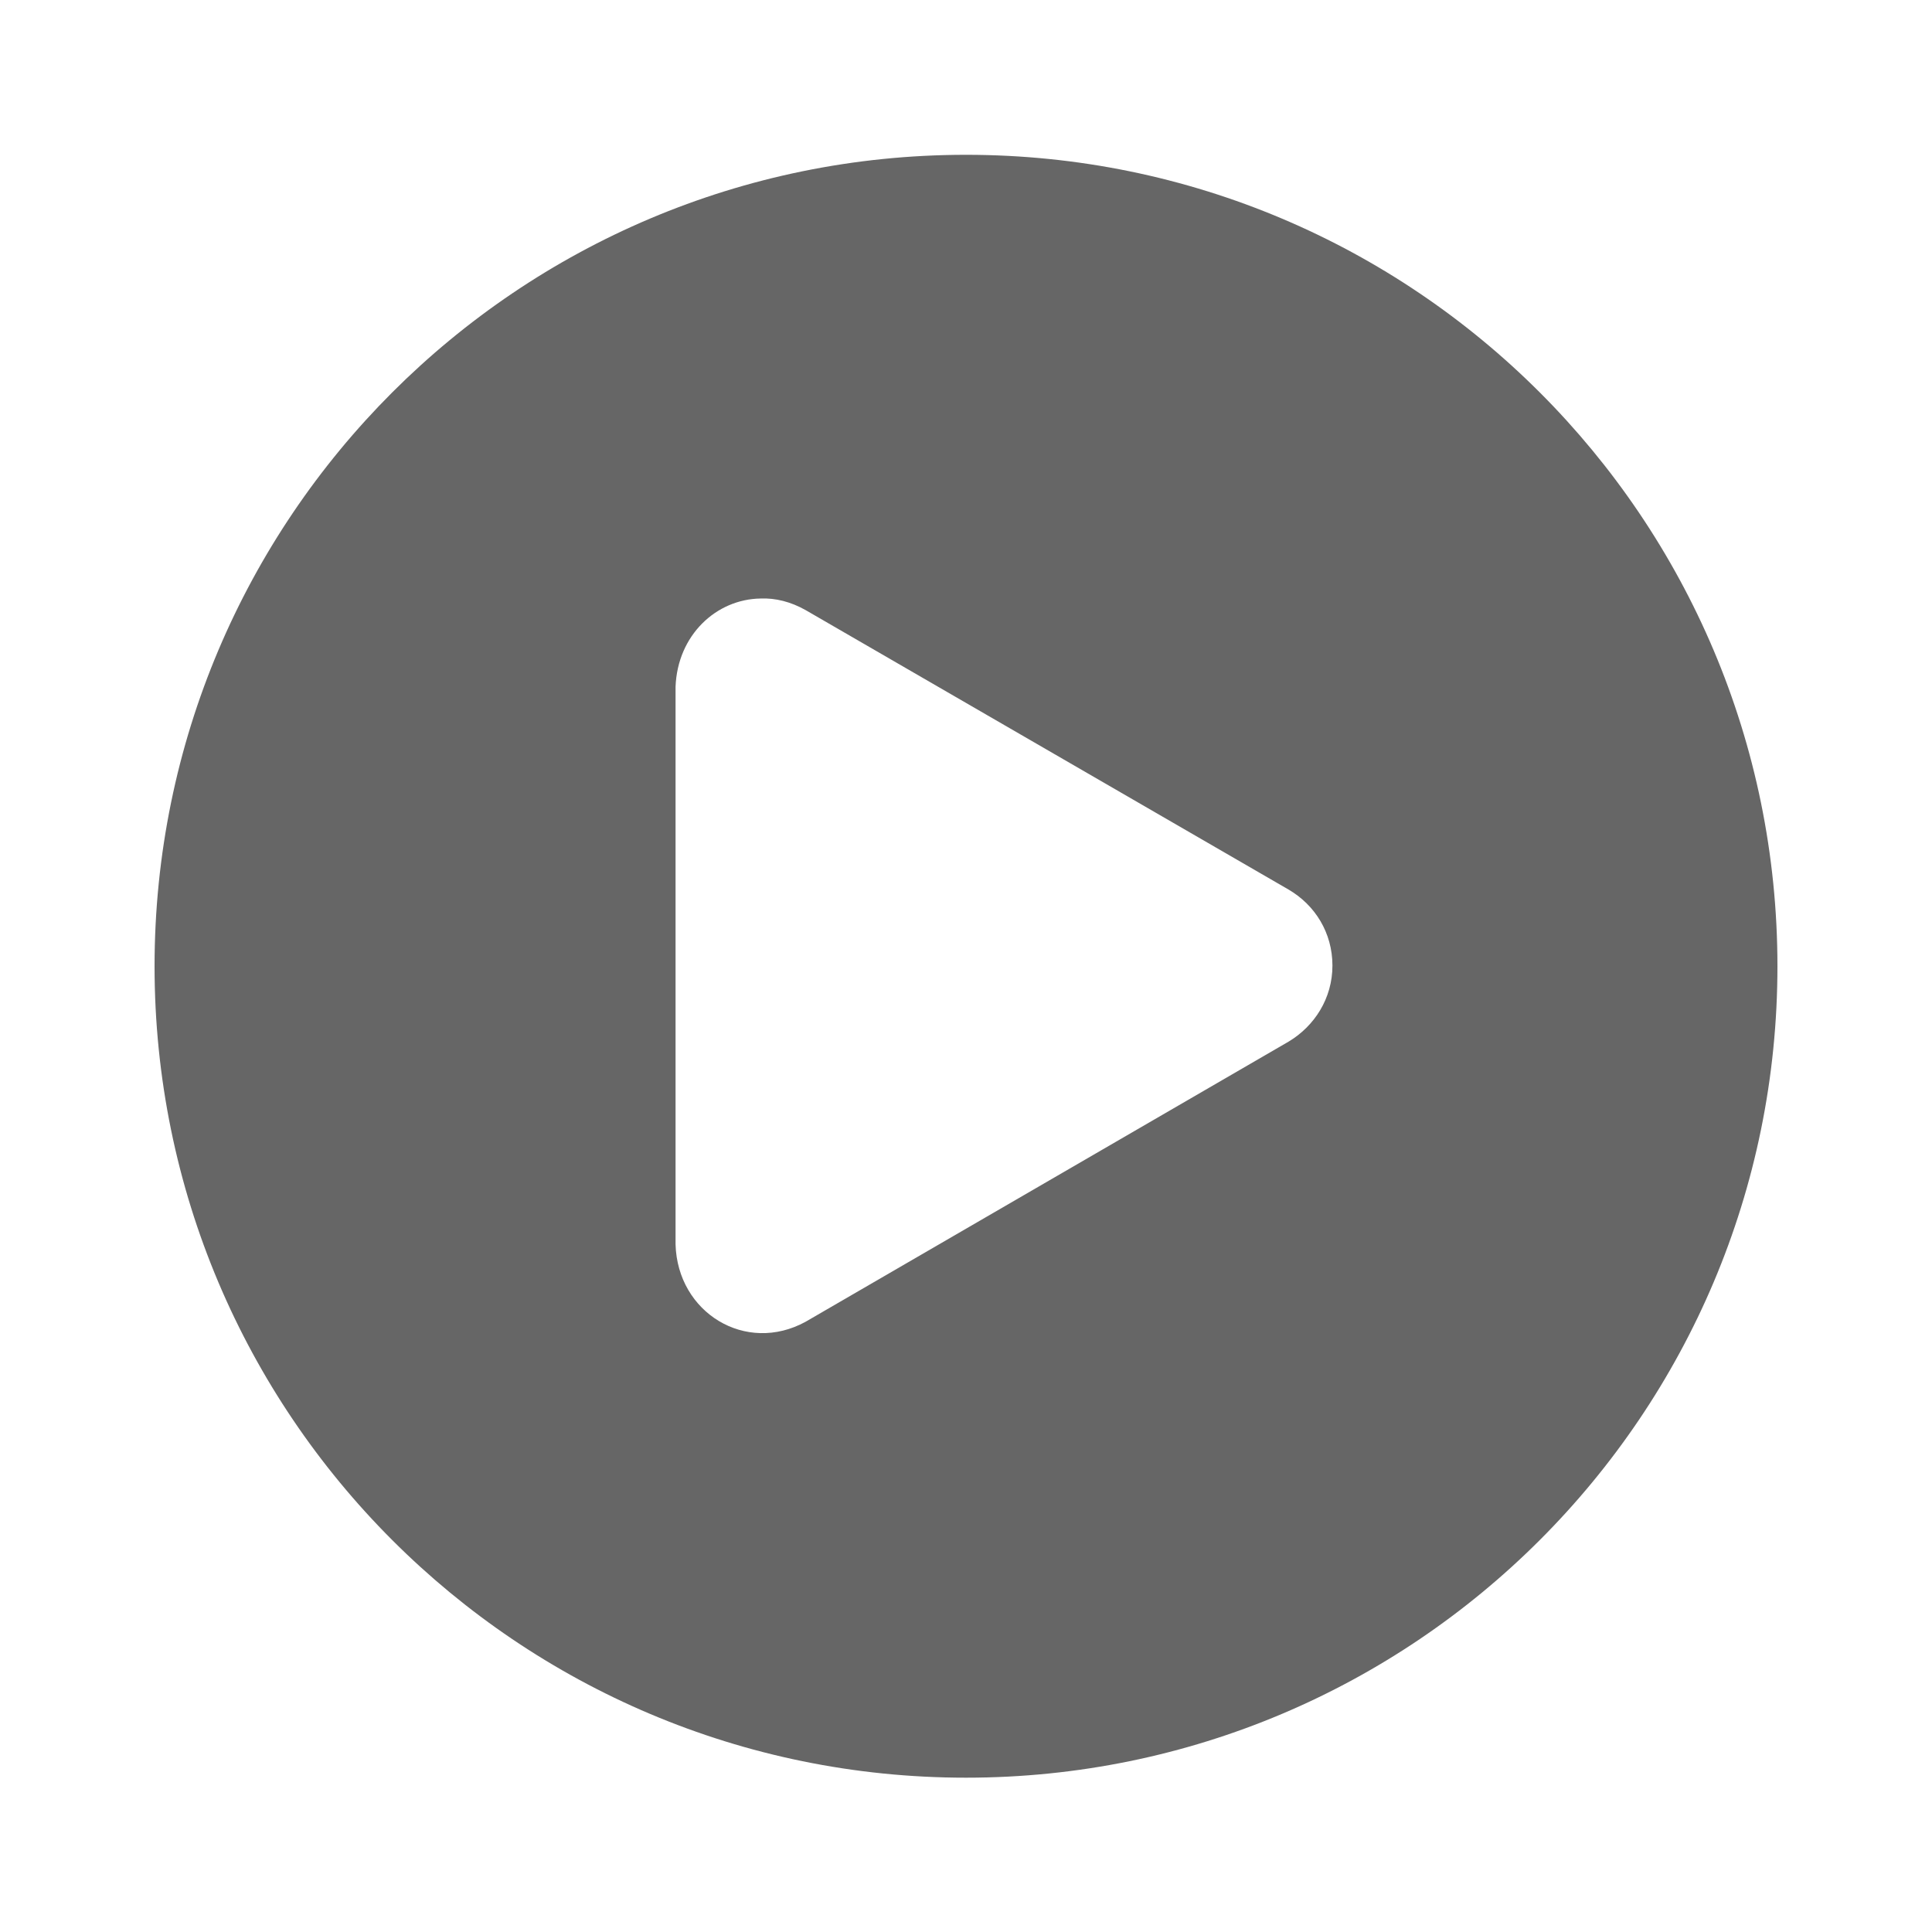 <?xml version="1.0" encoding="utf-8"?>
<!-- Generator: Adobe Illustrator 18.0.0, SVG Export Plug-In . SVG Version: 6.00 Build 0)  -->
<!DOCTYPE svg PUBLIC "-//W3C//DTD SVG 1.1//EN" "http://www.w3.org/Graphics/SVG/1.1/DTD/svg11.dtd">
<svg version="1.1"
	 id="Layer_1" xmlns:dc="http://purl.org/dc/elements/1.1/" xmlns:cc="http://creativecommons.org/ns#" xmlns:rdf="http://www.w3.org/1999/02/22-rdf-syntax-ns#" xmlns:svg="http://www.w3.org/2000/svg" xmlns:sodipodi="http://sodipodi.sourceforge.net/DTD/sodipodi-0.dtd" xmlns:inkscape="http://www.inkscape.org/namespaces/inkscape"
	 xmlns="http://www.w3.org/2000/svg" xmlns:xlink="http://www.w3.org/1999/xlink" x="0px" y="0px" viewBox="0 0 300 300"
	 enable-background="new 0 0 300 300" xml:space="preserve">
<g transform="translate(0,-952.362)">
	<path fill="#666666" d="M150,976.4c-69.6,0-126,56.4-126,126s56.4,126,126,126s126-56.4,126-126S219.6,976.4,150,976.4z
		 M118.1,1045.3c2.3-0.1,4.7,0.5,7,1.8l75,43.4c4.1,2.4,6.8,6.7,6.8,11.8c0,5.1-2.8,9.4-6.8,11.8l-75,43.5
		c-9.3,5.1-19.9-1.4-20.2-12V1059C105.2,1051,111.2,1045.4,118.1,1045.3z"/>
</g>
</svg>
